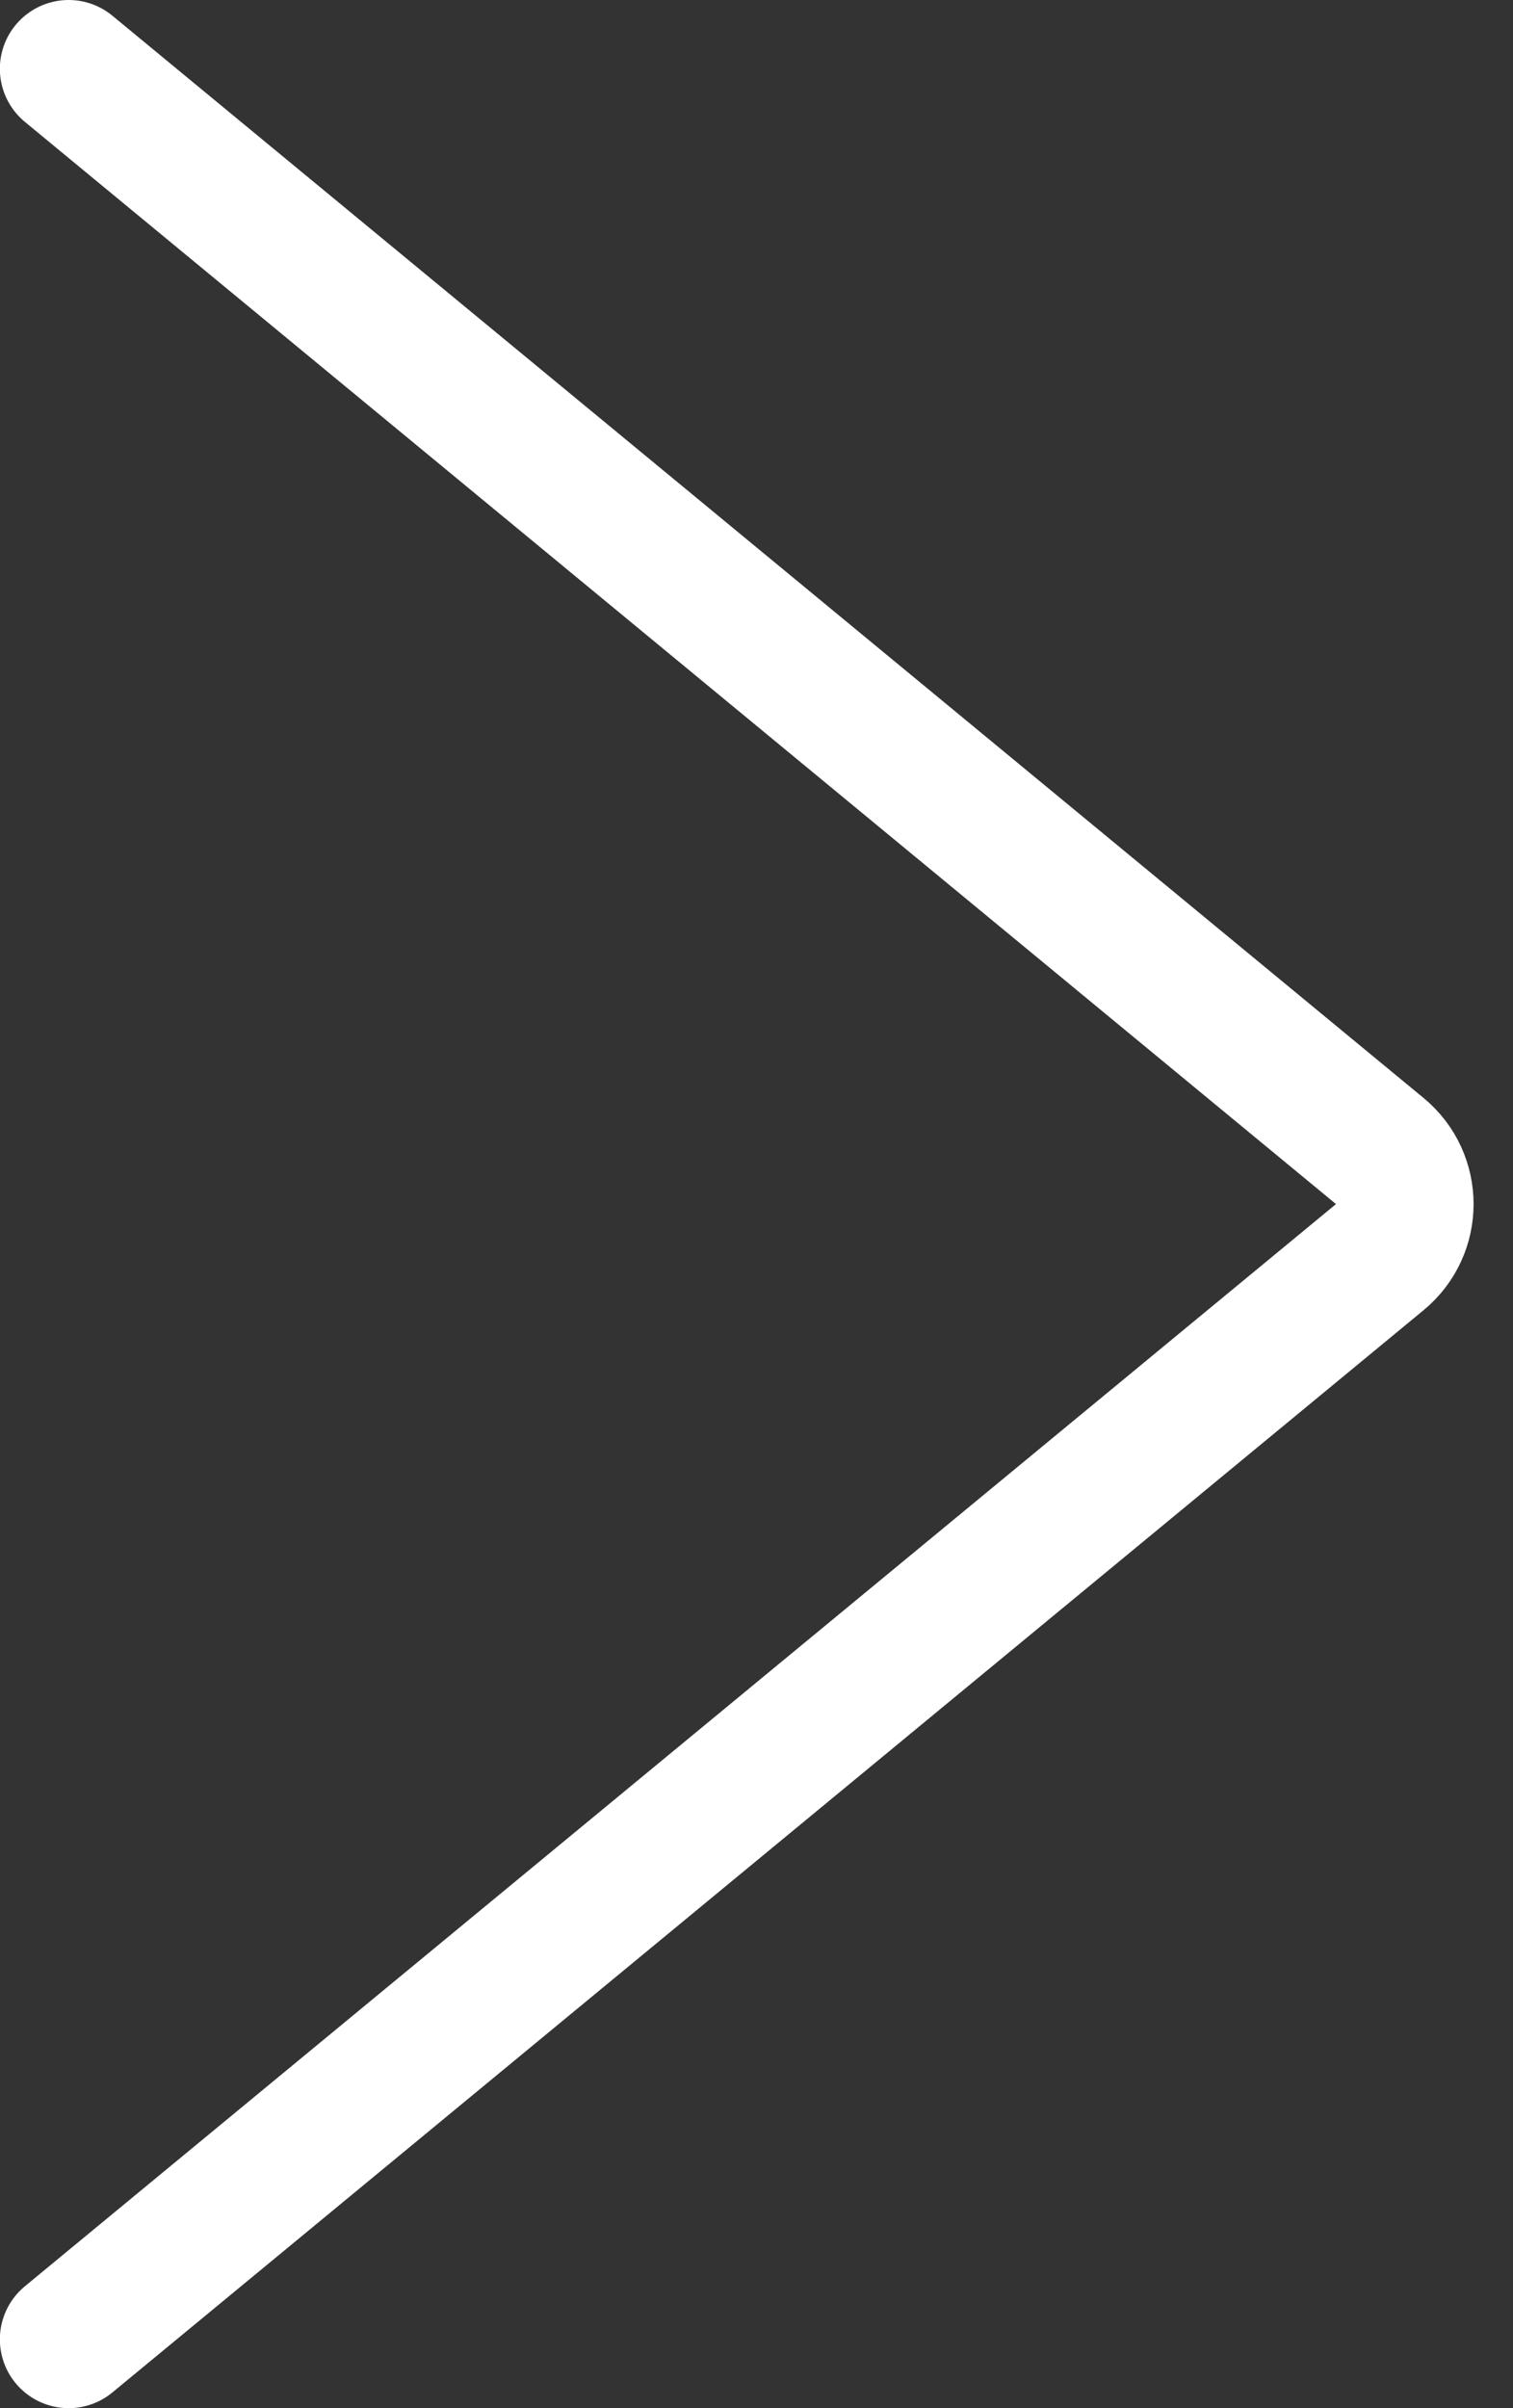 <svg width="22" height="35" viewBox="0 0 22 35" fill="none" xmlns="http://www.w3.org/2000/svg">
<rect x="0" y="0" width="22" height="35" fill="#333333" stroke="none"/>
<path d="M0.998 1L20.063 16.729C20.548 17.129 20.548 17.871 20.063 18.271L0.998 34" stroke="white" stroke-width="2" stroke-linecap="round"/>
</svg>
